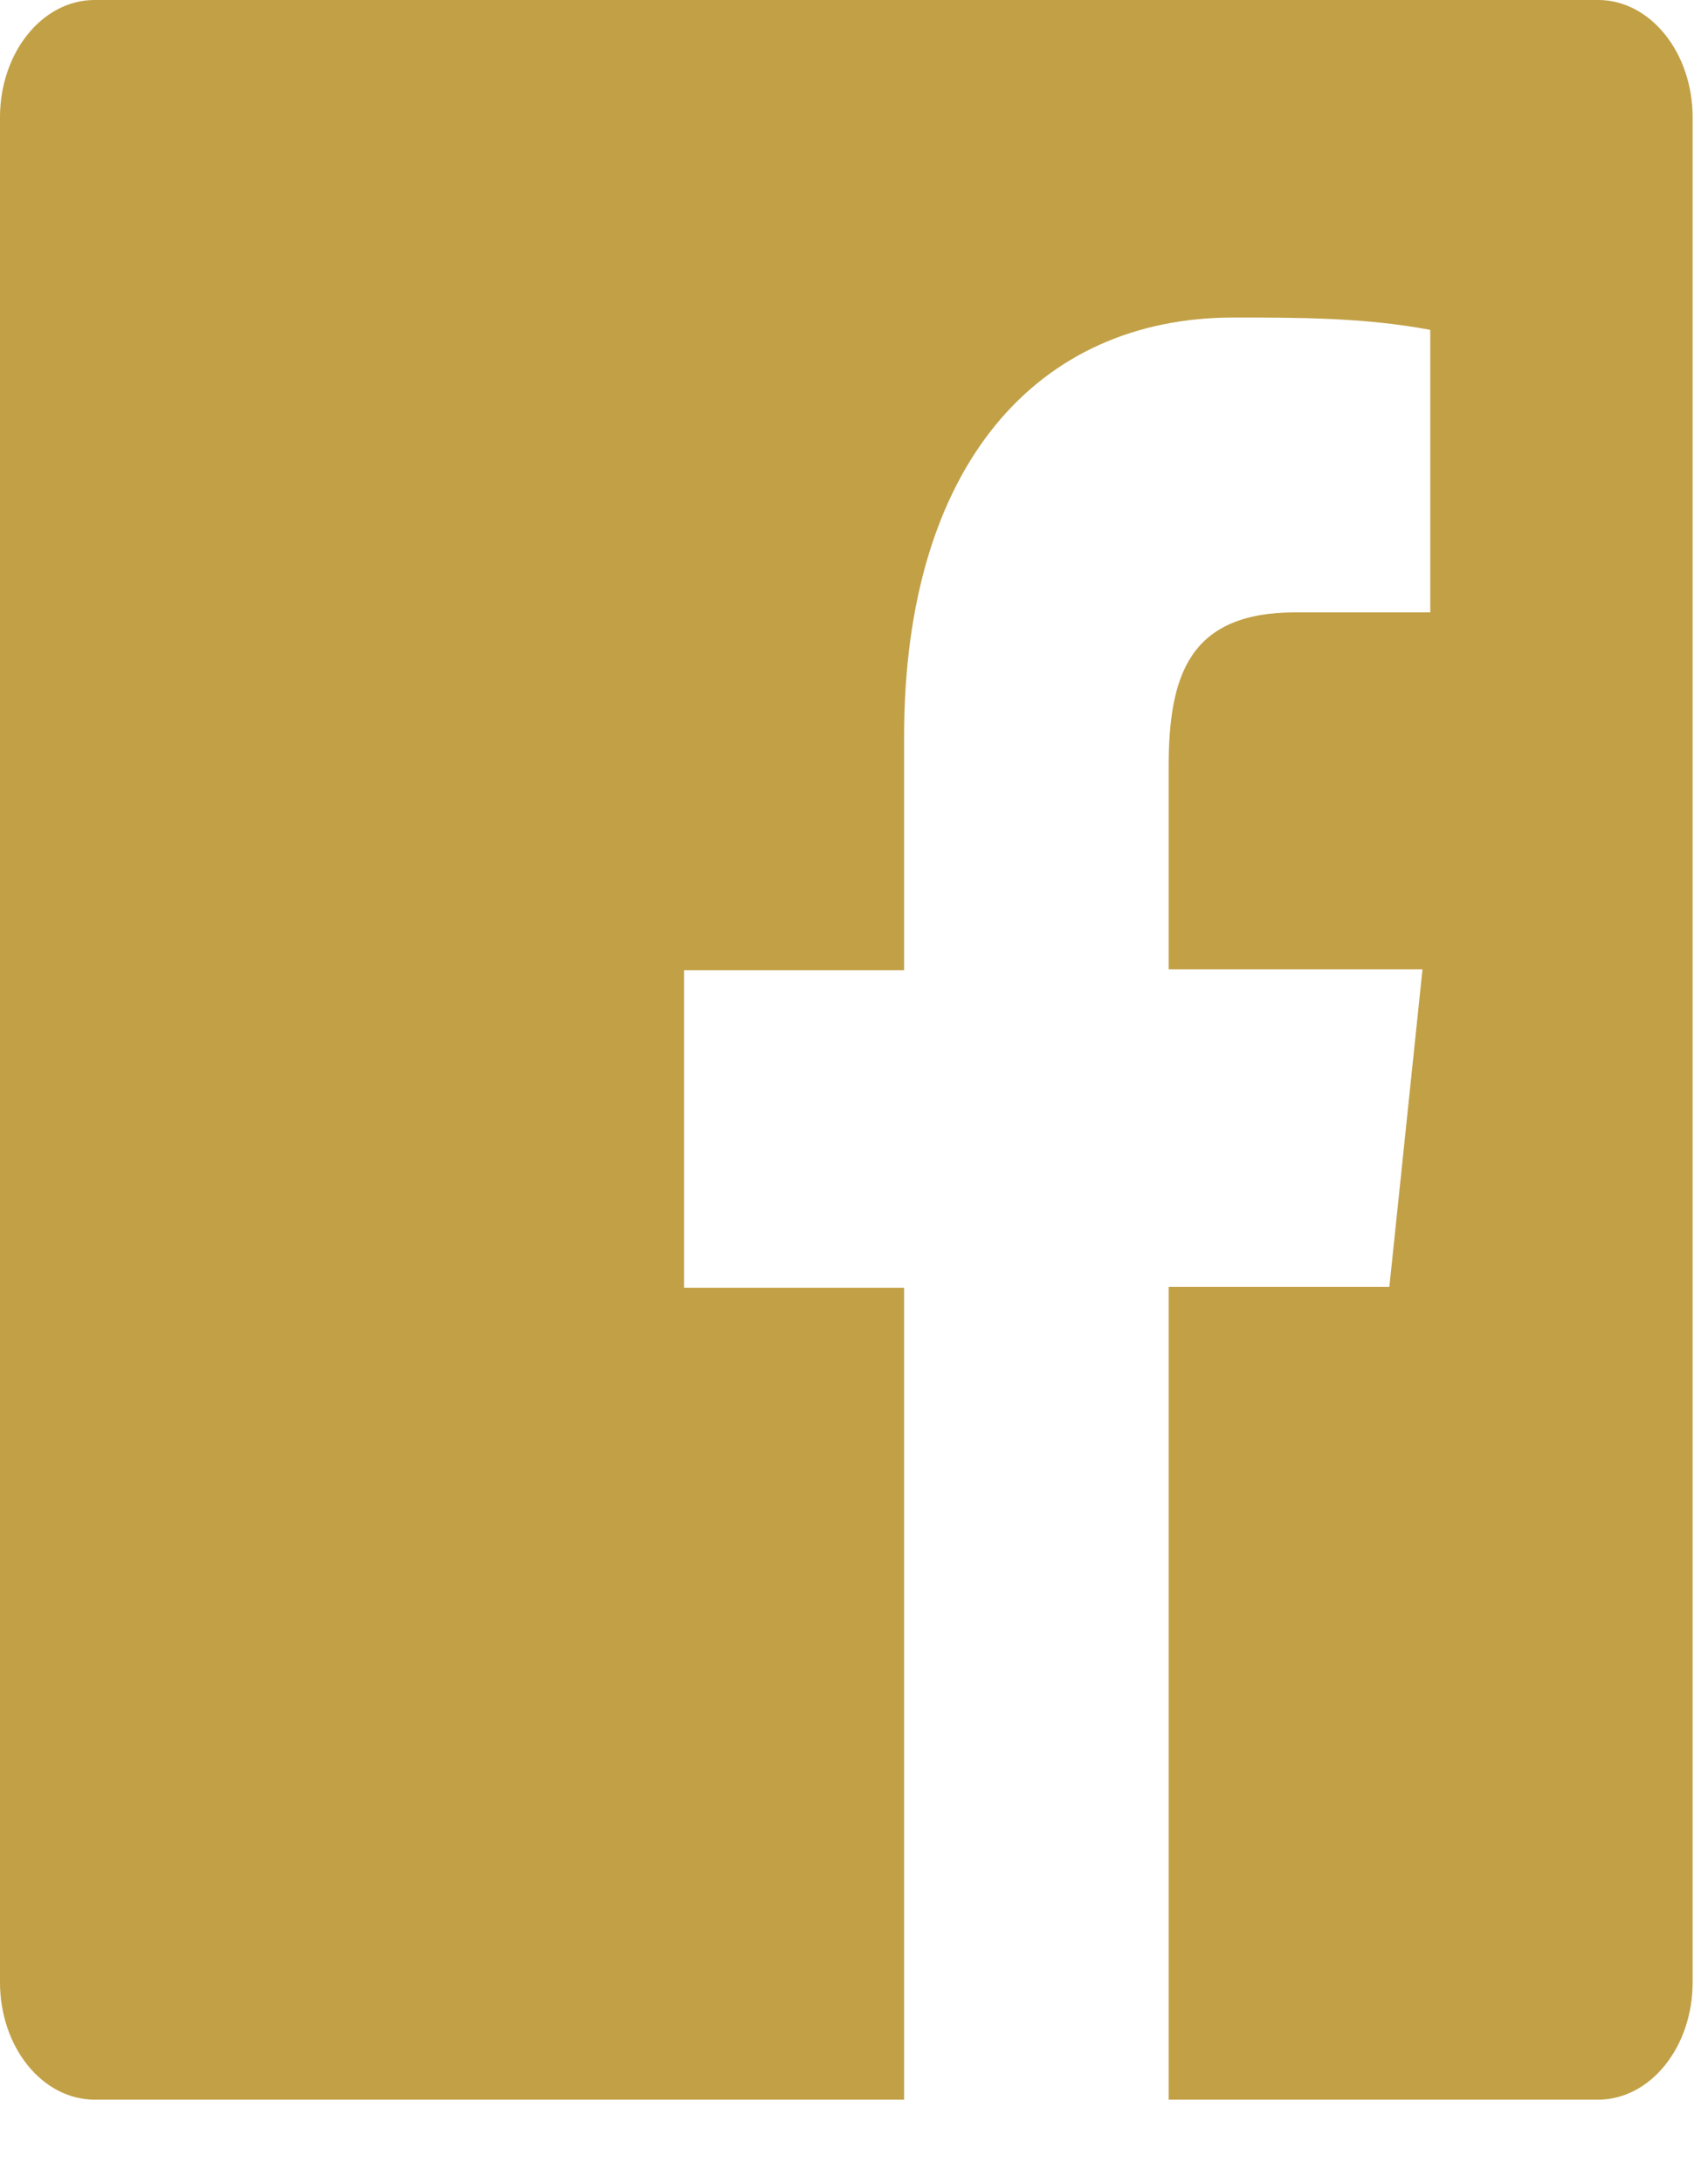 <svg width="18" height="23" viewBox="0 0 18 23" fill="none" xmlns="http://www.w3.org/2000/svg">
<path d="M16.849 0H0.989C0.727 0.002 0.477 0.132 0.292 0.362C0.107 0.591 0.002 0.901 0 1.226V20.893C0.002 21.218 0.107 21.528 0.292 21.757C0.477 21.987 0.727 22.116 0.989 22.119H9.528V13.566H7.209V10.221H9.528V7.76C9.528 4.903 10.933 3.345 12.999 3.345C13.691 3.345 14.382 3.345 15.073 3.475V6.451H13.653C12.531 6.451 12.316 7.115 12.316 8.083V10.212H14.991L14.642 13.557H12.316V22.119H16.849C17.111 22.116 17.361 21.987 17.546 21.757C17.731 21.528 17.836 21.218 17.838 20.893V1.226C17.836 0.901 17.731 0.591 17.546 0.362C17.361 0.132 17.111 0.002 16.849 0V0Z" fill="#C2A046"/>
</svg>
